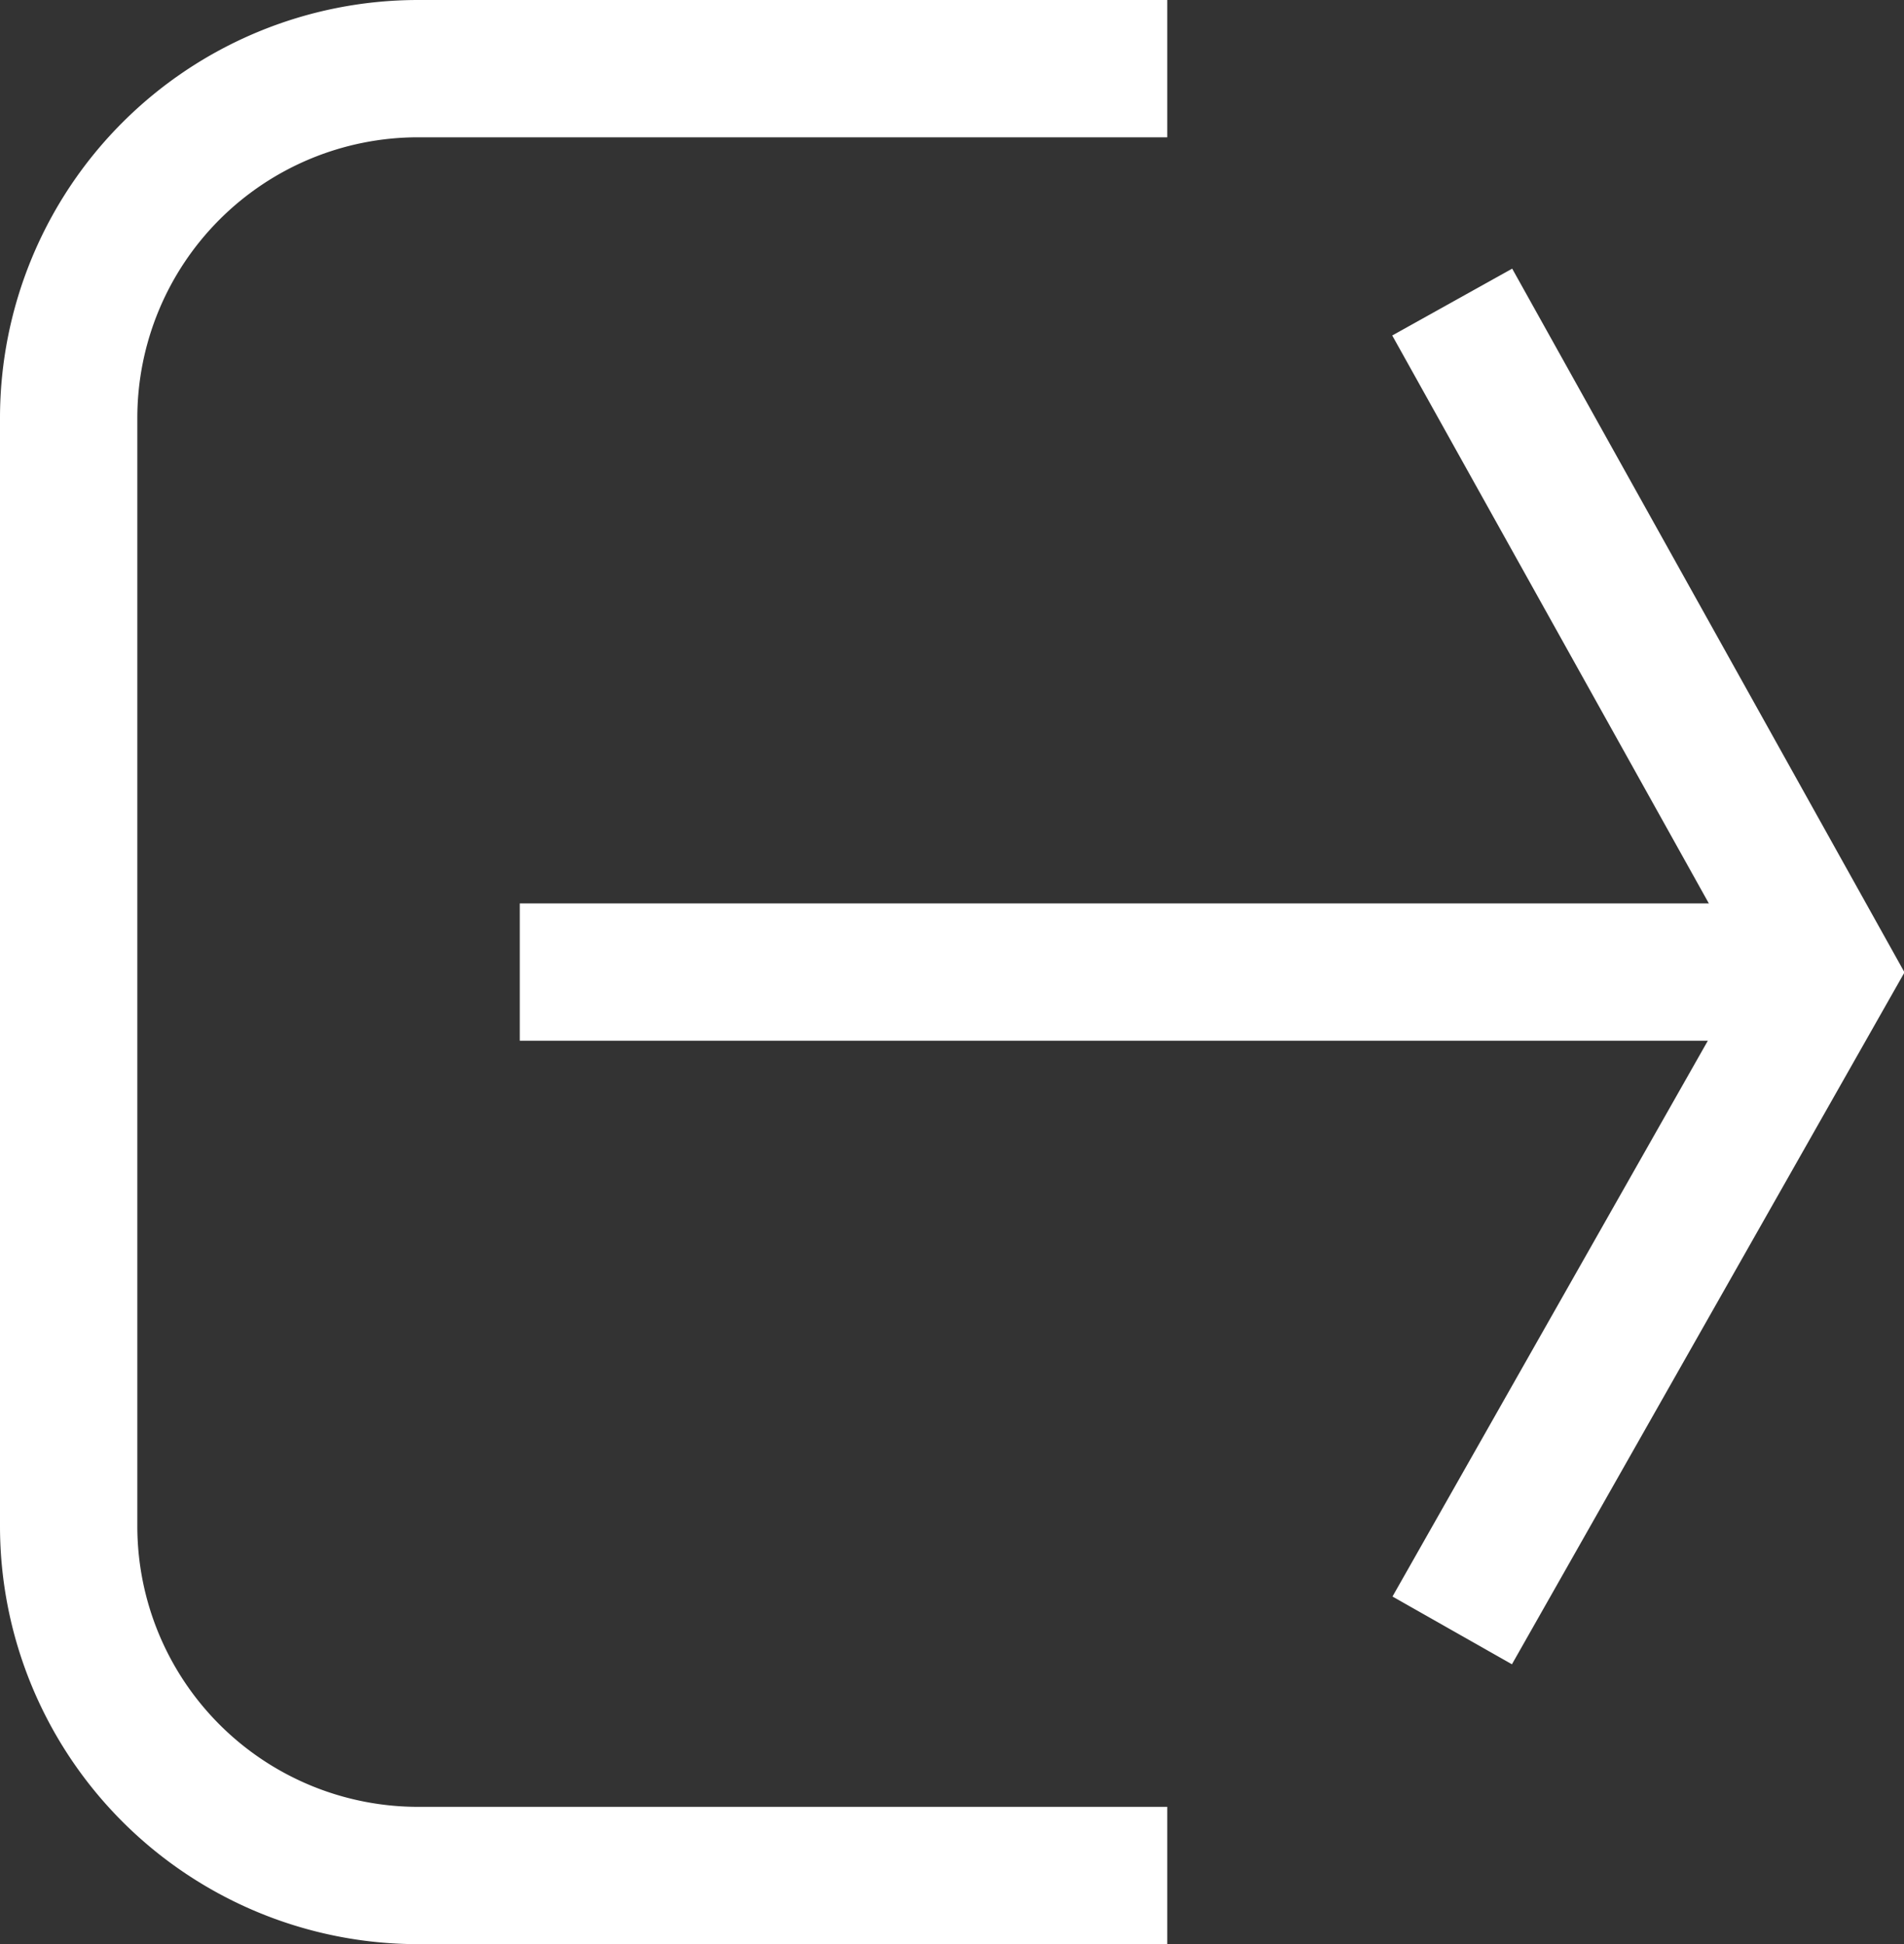 <svg xmlns="http://www.w3.org/2000/svg" viewBox="0 0 27.73 28.32"><rect x="0" y="0" width="27.73" height="28.32" fill="#333333" stroke="none"/><defs><style>.cls-1{fill:none;stroke:#fff;stroke-miterlimit:10;stroke-width:2px;}</style></defs><title>disconnexion_1</title><g id="Calque_2" data-name="Calque 2"><g id="Calque_2-2" data-name="Calque 2"><path class="cls-1" d="M17,1H6.09A5.09,5.09,0,0,0,1,6.09V22.23a5.09,5.09,0,0,0,5.09,5.09H17"/><polyline class="cls-1" points="21.15 4.4 26.59 14.16 21.15 23.75"/><line class="cls-1" x1="7.57" y1="14.16" x2="26.58" y2="14.16"/></g></g></svg>
